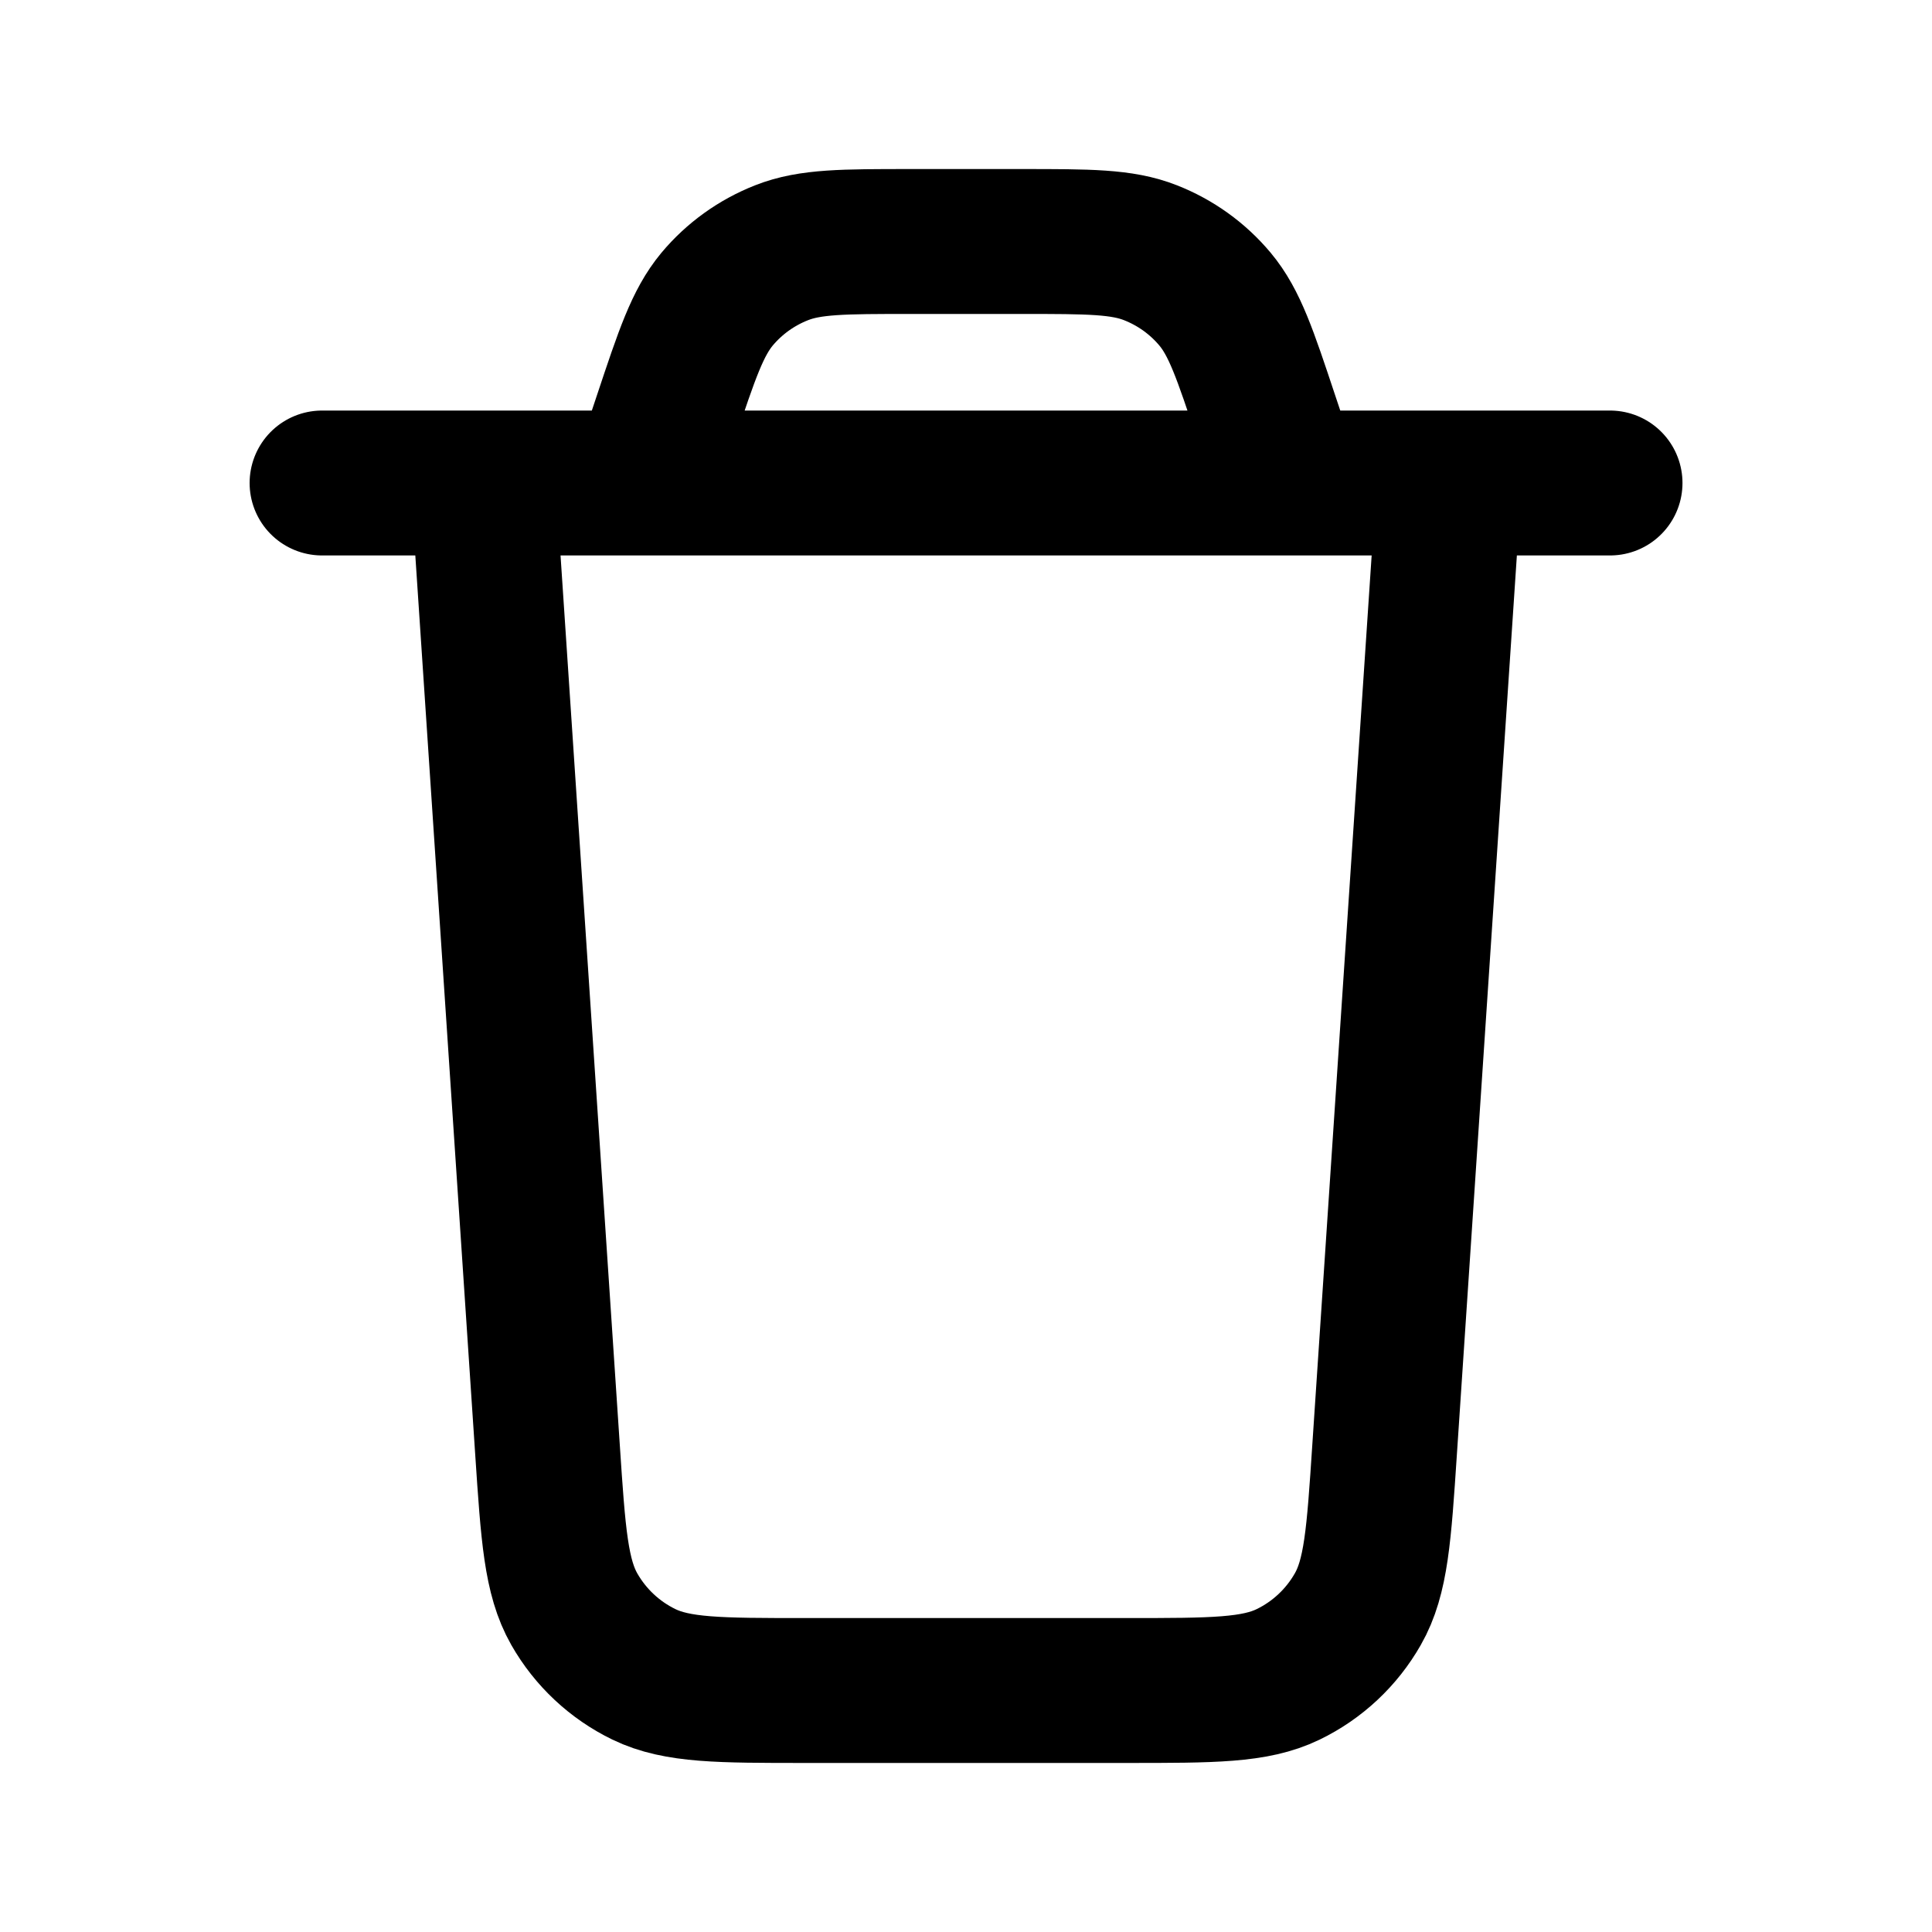 <svg width="20" height="20" viewBox="0 0 20 20" fill="none" xmlns="http://www.w3.org/2000/svg">
<path d="M15.001 5L14.333 15.011C14.275 15.887 14.246 16.326 14.056 16.658C13.889 16.951 13.638 17.186 13.335 17.333C12.991 17.5 12.551 17.5 11.672 17.5H8.329C7.45 17.5 7.011 17.5 6.666 17.333C6.363 17.186 6.112 16.951 5.945 16.658C5.756 16.326 5.726 15.887 5.668 15.011L5.001 5M3.334 5H16.667M13.334 5L13.108 4.323C12.89 3.668 12.781 3.34 12.578 3.097C12.399 2.883 12.169 2.718 11.909 2.616C11.615 2.5 11.27 2.5 10.579 2.5H9.423C8.731 2.5 8.386 2.5 8.092 2.616C7.832 2.718 7.602 2.883 7.423 3.097C7.221 3.34 7.111 3.668 6.893 4.323L6.667 5" stroke="black" stroke-width="1.5" stroke-linecap="round" stroke-linejoin="round"/>
</svg>
